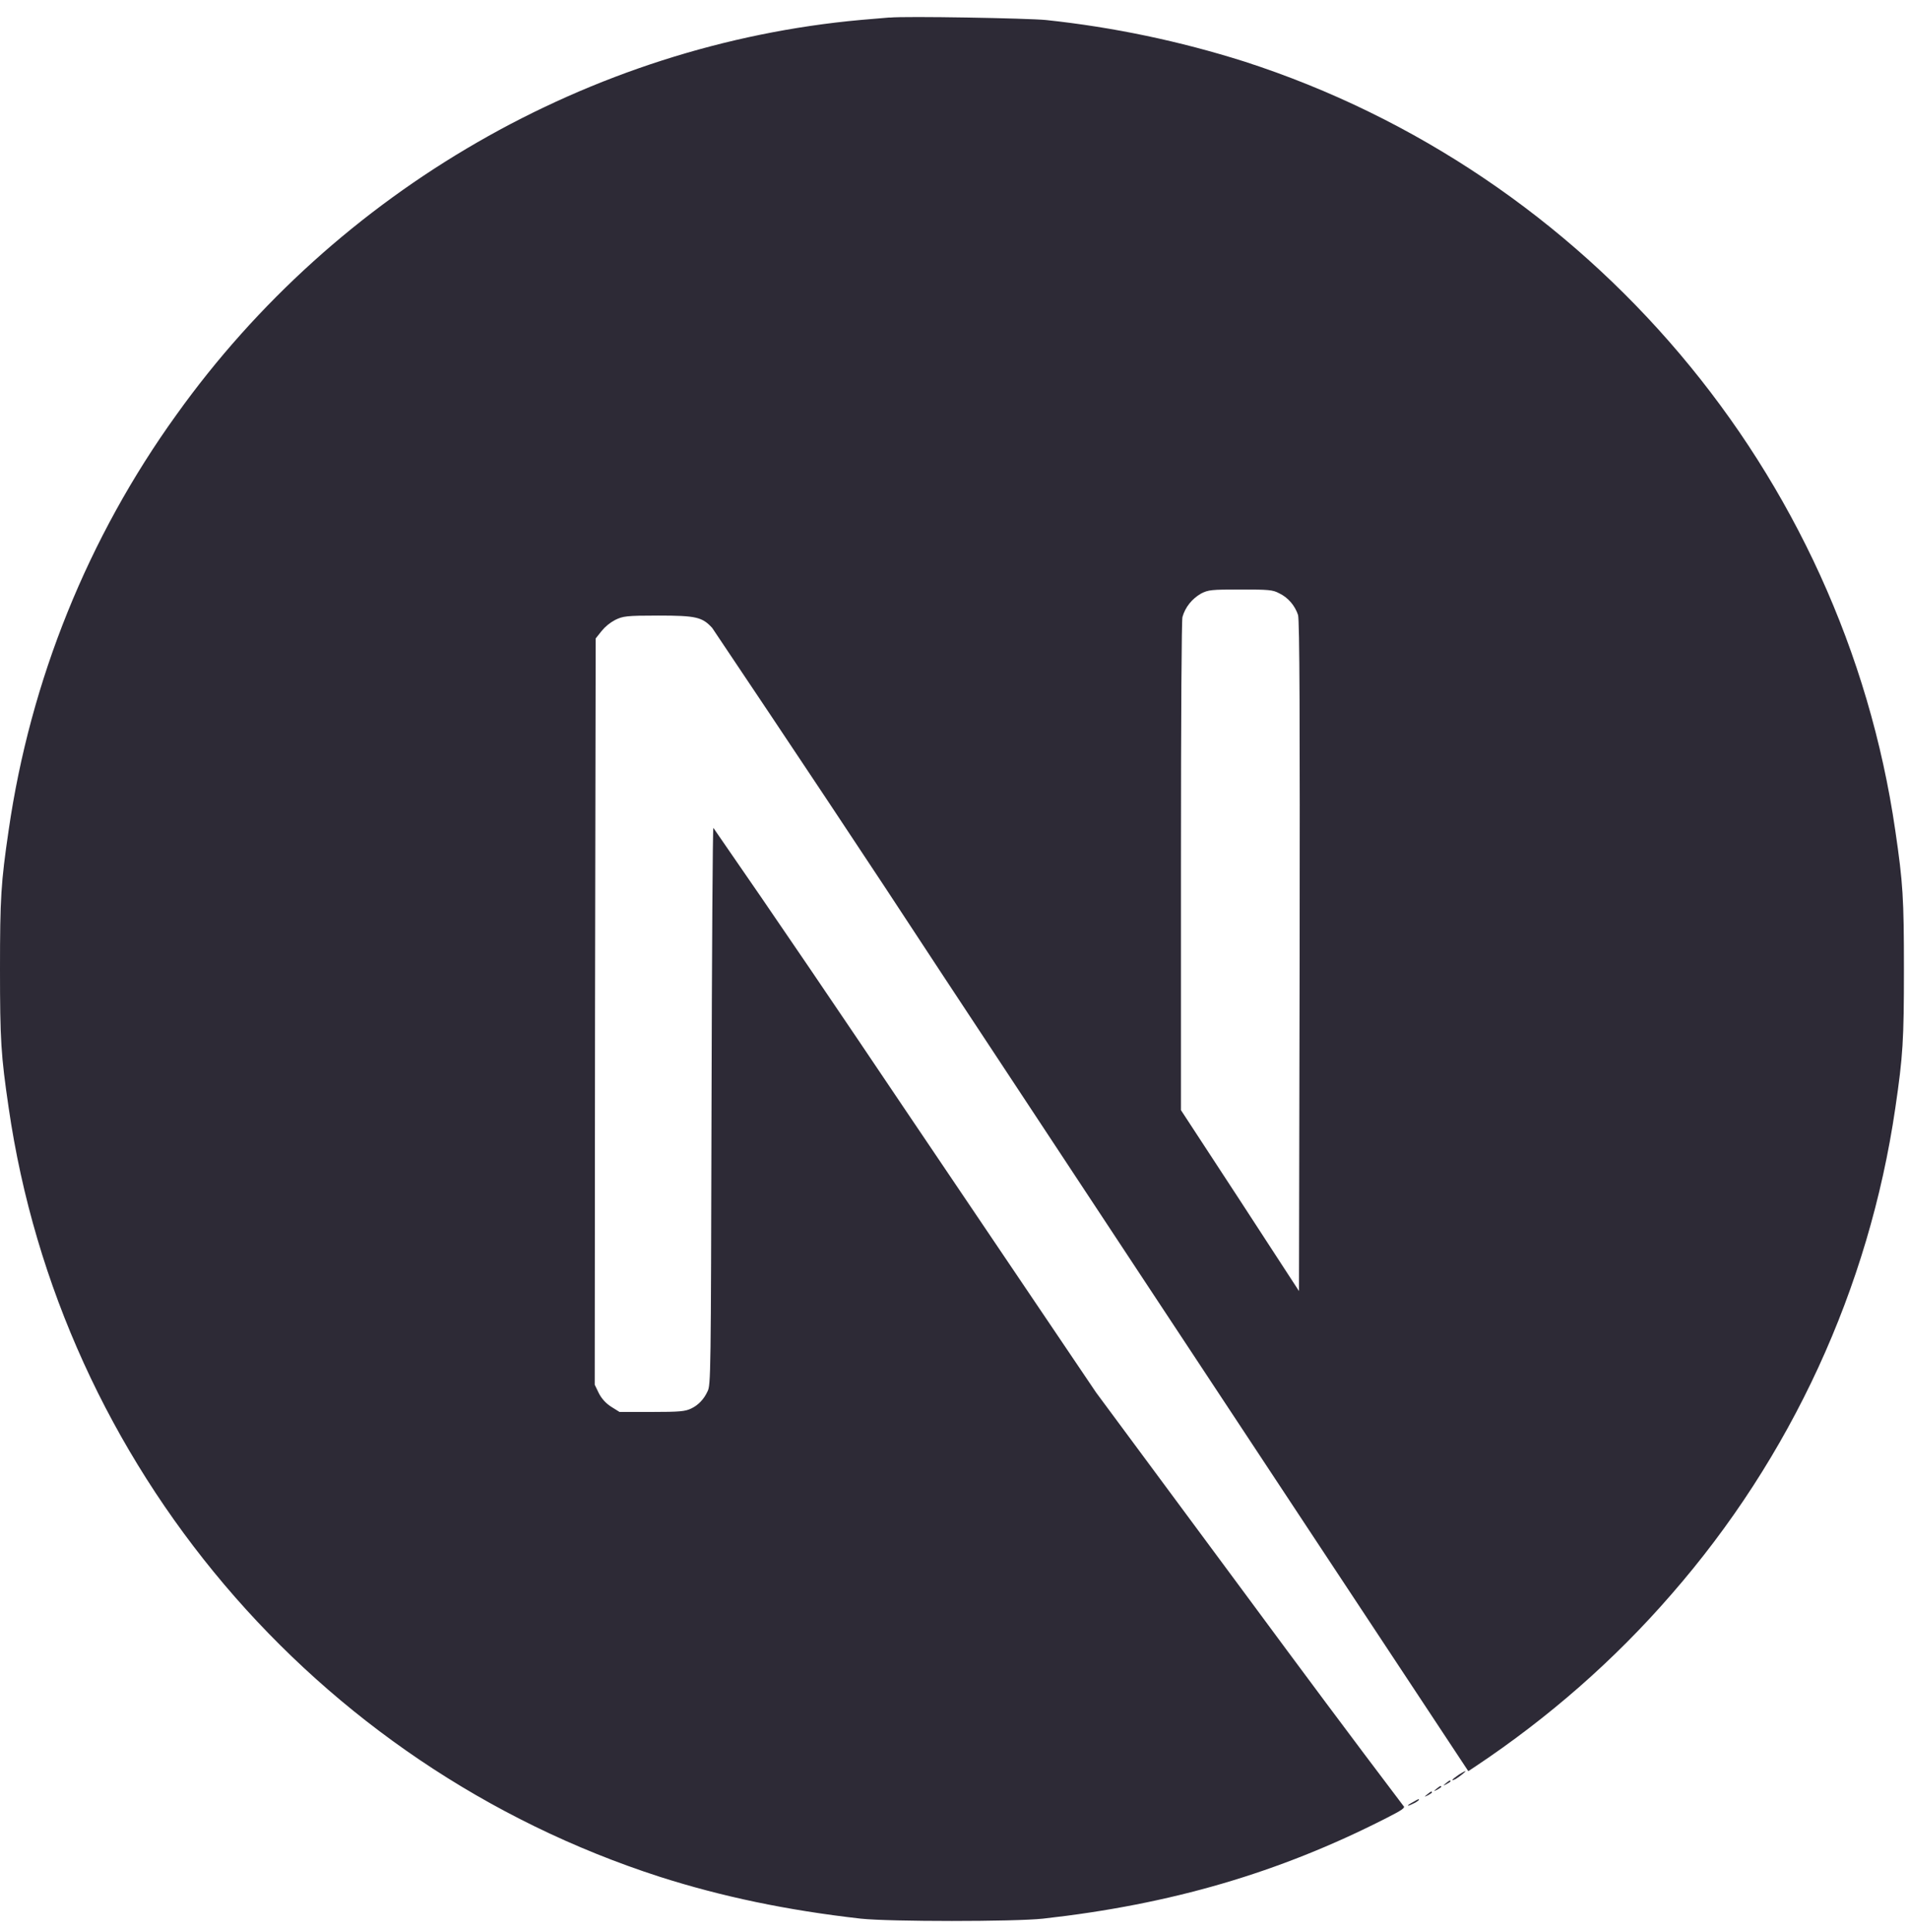 <svg width="82" height="83" viewBox="0 0 82 83" fill="none" xmlns="http://www.w3.org/2000/svg">
<path d="M60.694 77.405C60.389 77.566 60.415 77.617 60.706 77.469C60.801 77.43 60.88 77.376 60.949 77.313C60.949 77.259 60.949 77.259 60.694 77.405ZM61.307 77.072C61.161 77.192 61.161 77.192 61.335 77.113C61.427 77.06 61.509 77.008 61.509 76.993C61.509 76.924 61.468 76.939 61.307 77.072ZM61.706 76.832C61.56 76.952 61.56 76.952 61.734 76.873C61.828 76.819 61.907 76.763 61.907 76.75C61.907 76.686 61.867 76.699 61.706 76.832ZM62.109 76.594C61.964 76.715 61.964 76.715 62.132 76.633C62.227 76.582 62.306 76.528 62.306 76.513C62.306 76.449 62.265 76.462 62.109 76.594ZM62.654 76.234C62.375 76.421 62.278 76.541 62.534 76.408C62.705 76.303 62.996 76.073 62.945 76.073C62.835 76.114 62.743 76.183 62.651 76.234H62.654ZM38.214 0.751C38.028 0.764 37.468 0.815 36.977 0.856C25.354 1.909 14.48 8.165 7.588 17.802C3.777 23.085 1.303 29.221 0.371 35.664C0.041 37.913 0 38.577 0 41.626C0 44.672 0.041 45.326 0.371 47.575C2.597 62.937 13.524 75.833 28.337 80.612C31.002 81.463 33.796 82.051 36.977 82.411C38.214 82.544 43.563 82.544 44.8 82.411C50.3 81.798 54.943 80.441 59.538 78.097C60.244 77.739 60.377 77.645 60.282 77.566C58.033 74.599 55.825 71.629 53.614 68.634L47.08 59.809L38.894 47.683C36.165 43.624 33.425 39.576 30.642 35.559C30.614 35.559 30.578 40.949 30.563 47.522C30.535 59.035 30.535 59.502 30.389 59.768C30.243 60.088 30.003 60.353 29.684 60.502C29.431 60.622 29.203 60.647 27.994 60.647H26.612L26.251 60.422C26.026 60.277 25.84 60.075 25.72 59.837L25.546 59.477L25.559 43.451L25.587 27.424L25.84 27.105C26.001 26.908 26.2 26.747 26.425 26.627C26.76 26.466 26.893 26.44 28.275 26.44C29.898 26.44 30.167 26.504 30.593 26.972C33.906 31.909 37.207 36.86 40.456 41.825C45.769 49.88 53.022 60.872 56.587 66.265L63.07 76.076L63.39 75.864C66.505 73.786 69.339 71.312 71.785 68.491C76.937 62.592 80.28 55.337 81.412 47.593C81.742 45.344 81.782 44.677 81.782 41.631C81.782 38.582 81.742 37.93 81.412 35.681C79.186 20.32 68.258 7.424 53.446 2.642C50.675 1.766 47.826 1.168 44.941 0.861C44.166 0.782 38.881 0.687 38.217 0.756L38.214 0.751ZM54.946 25.482C55.332 25.666 55.623 26.014 55.756 26.412C55.825 26.627 55.838 31.071 55.825 41.081L55.797 55.454L53.269 51.57L50.727 47.683V37.248C50.727 30.483 50.755 26.691 50.791 26.504C50.911 26.077 51.202 25.72 51.59 25.495C51.907 25.334 52.03 25.321 53.295 25.321C54.478 25.321 54.678 25.334 54.943 25.482H54.946Z" fill="#2D2A36"/>
</svg>
